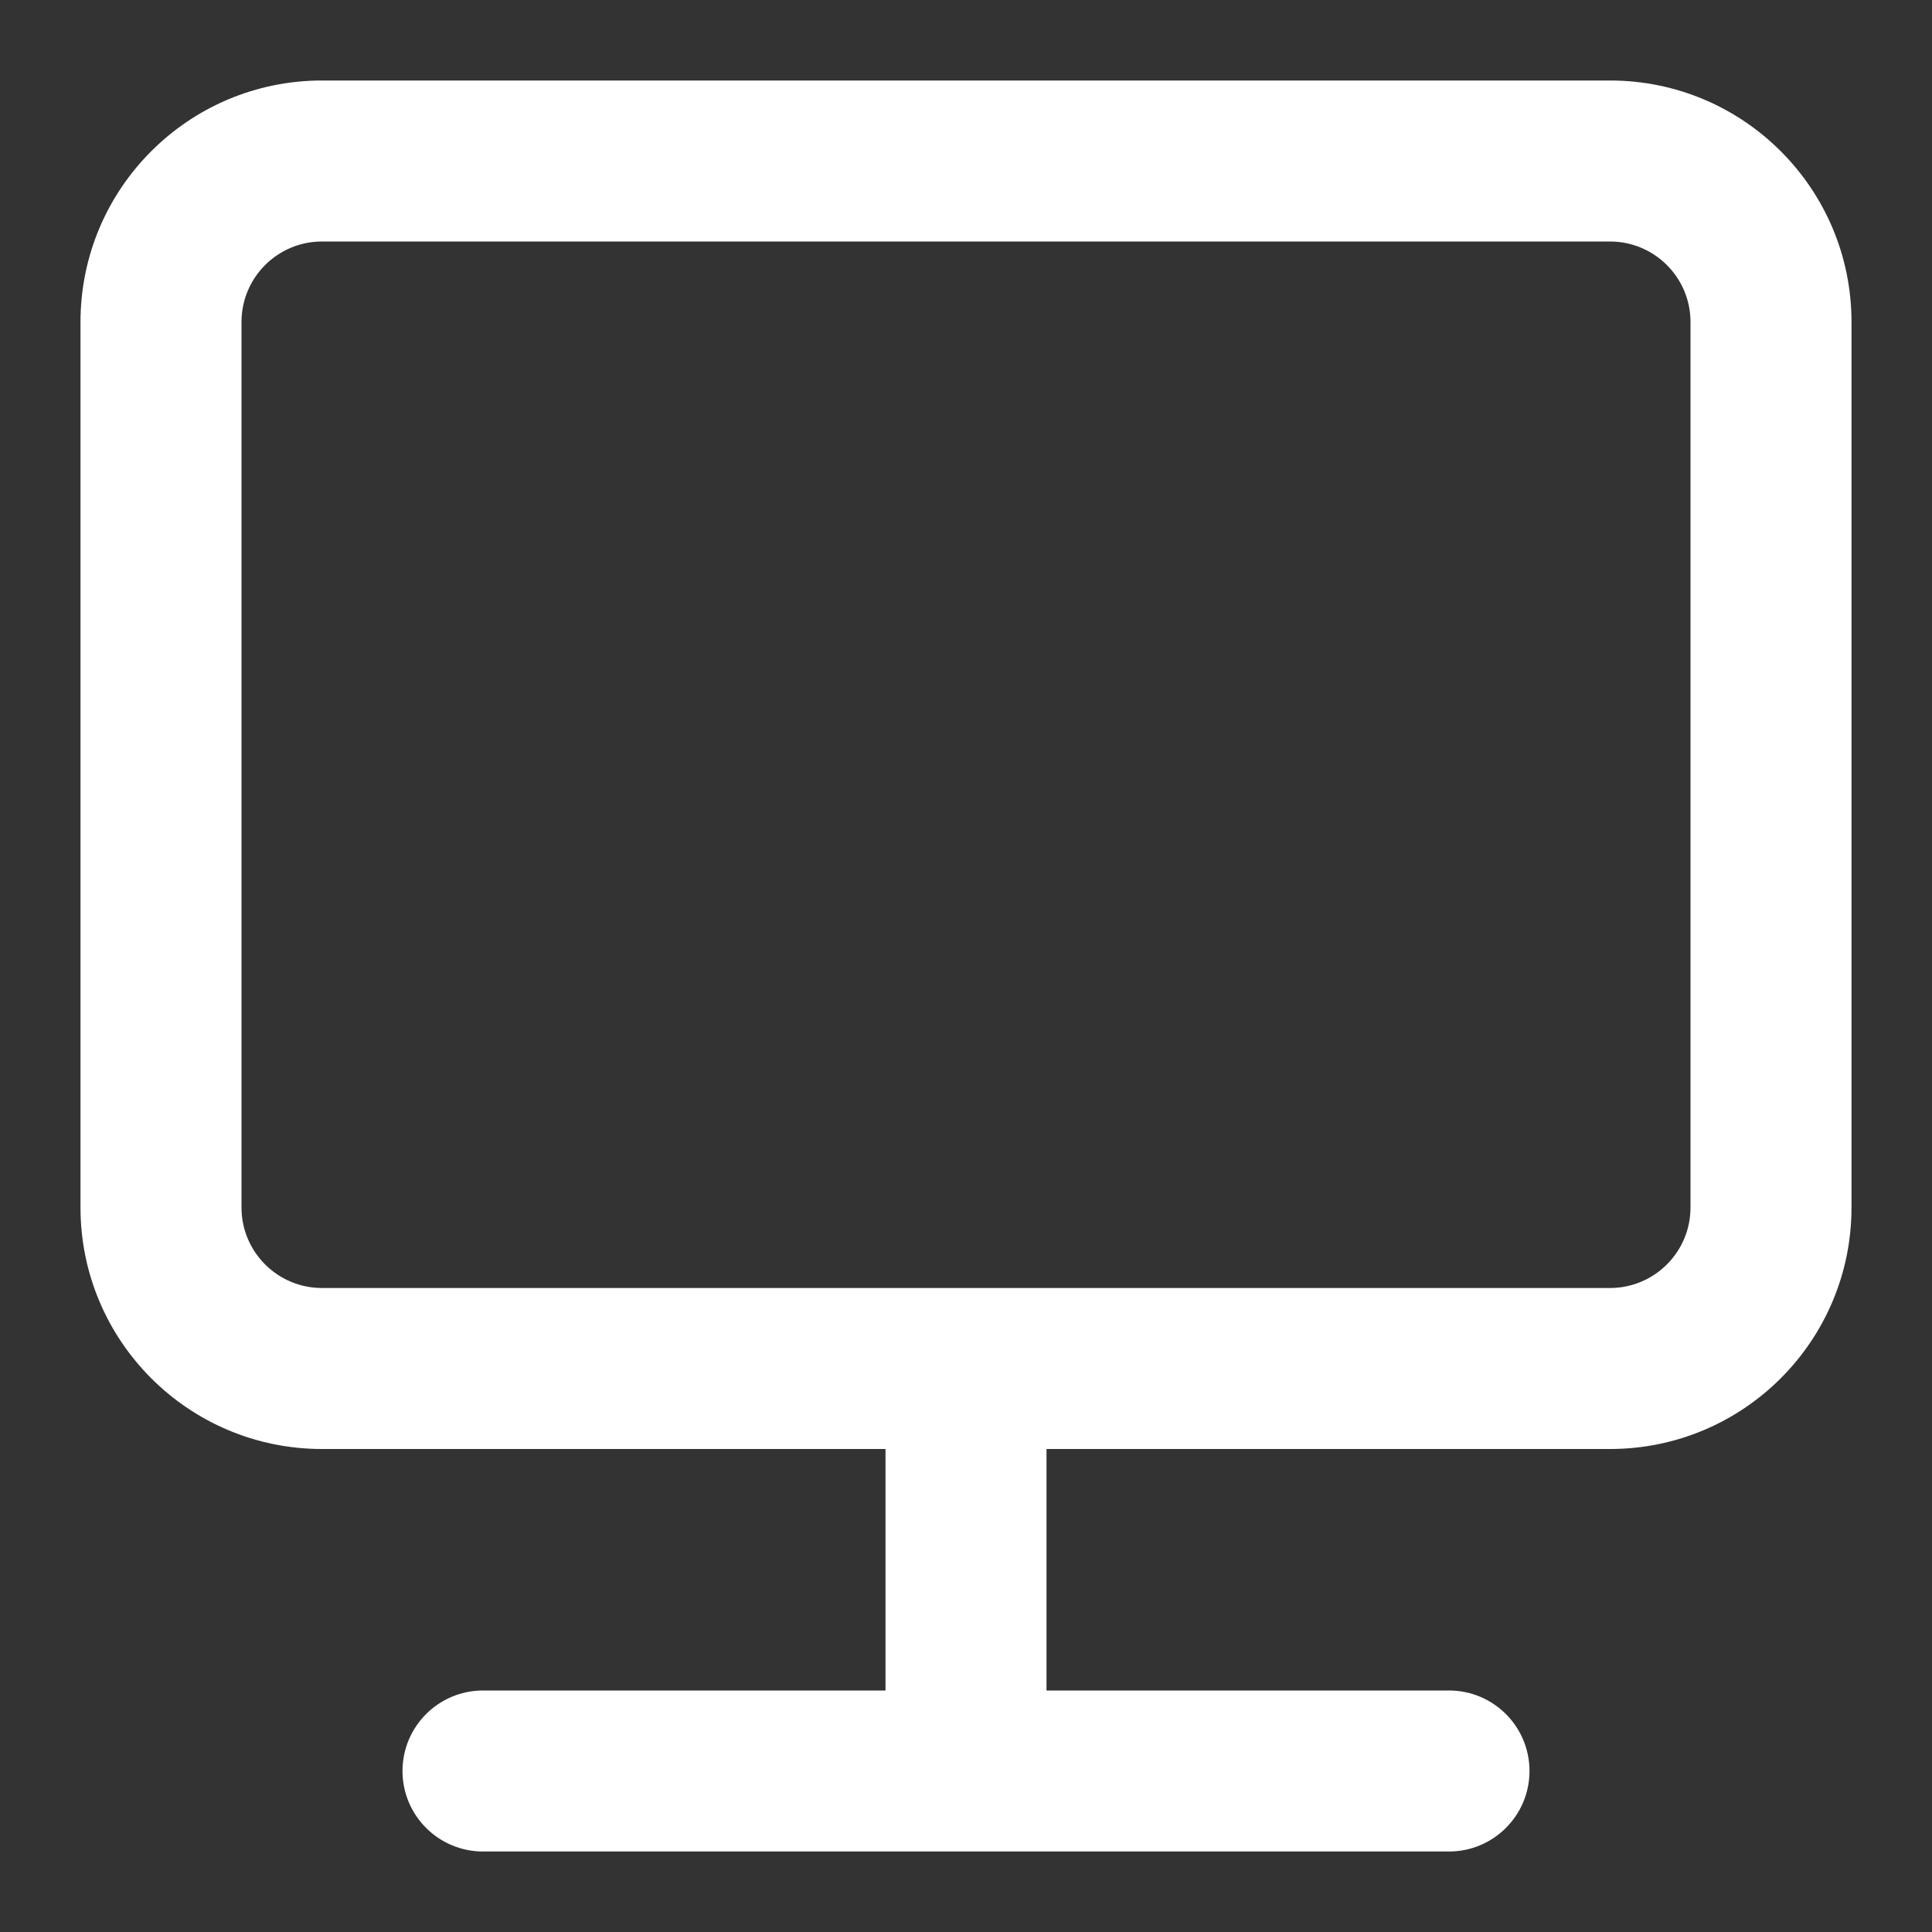 <svg viewBox="0 0 24 24" fill="none" xmlns="http://www.w3.org/2000/svg"><rect x="0" y="0" width="24" height="24" fill="#333333" stroke="none"/><g id="SVGRepo_bgCarrier" stroke-width="0"></g><g id="SVGRepo_tracerCarrier" stroke-linecap="round" stroke-linejoin="round"></g><g id="SVGRepo_iconCarrier"> <path fill-rule="evenodd" clip-rule="evenodd" d="M23 4C23 2.343 21.657 1 20 1H4C2.343 1 1 2.343 1 4V15C1 16.657 2.343 18 4 18H11V21H6C5.448 21 5 21.448 5 22C5 22.552 5.448 23 6 23H18C18.552 23 19 22.552 19 22C19 21.448 18.552 21 18 21H13V18H20C21.657 18 23 16.657 23 15V4ZM21 4C21 3.448 20.552 3 20 3H4C3.448 3 3 3.448 3 4V15C3 15.552 3.448 16 4 16H20C20.552 16 21 15.552 21 15V4Z" fill="#ffffff"></path> </g></svg>